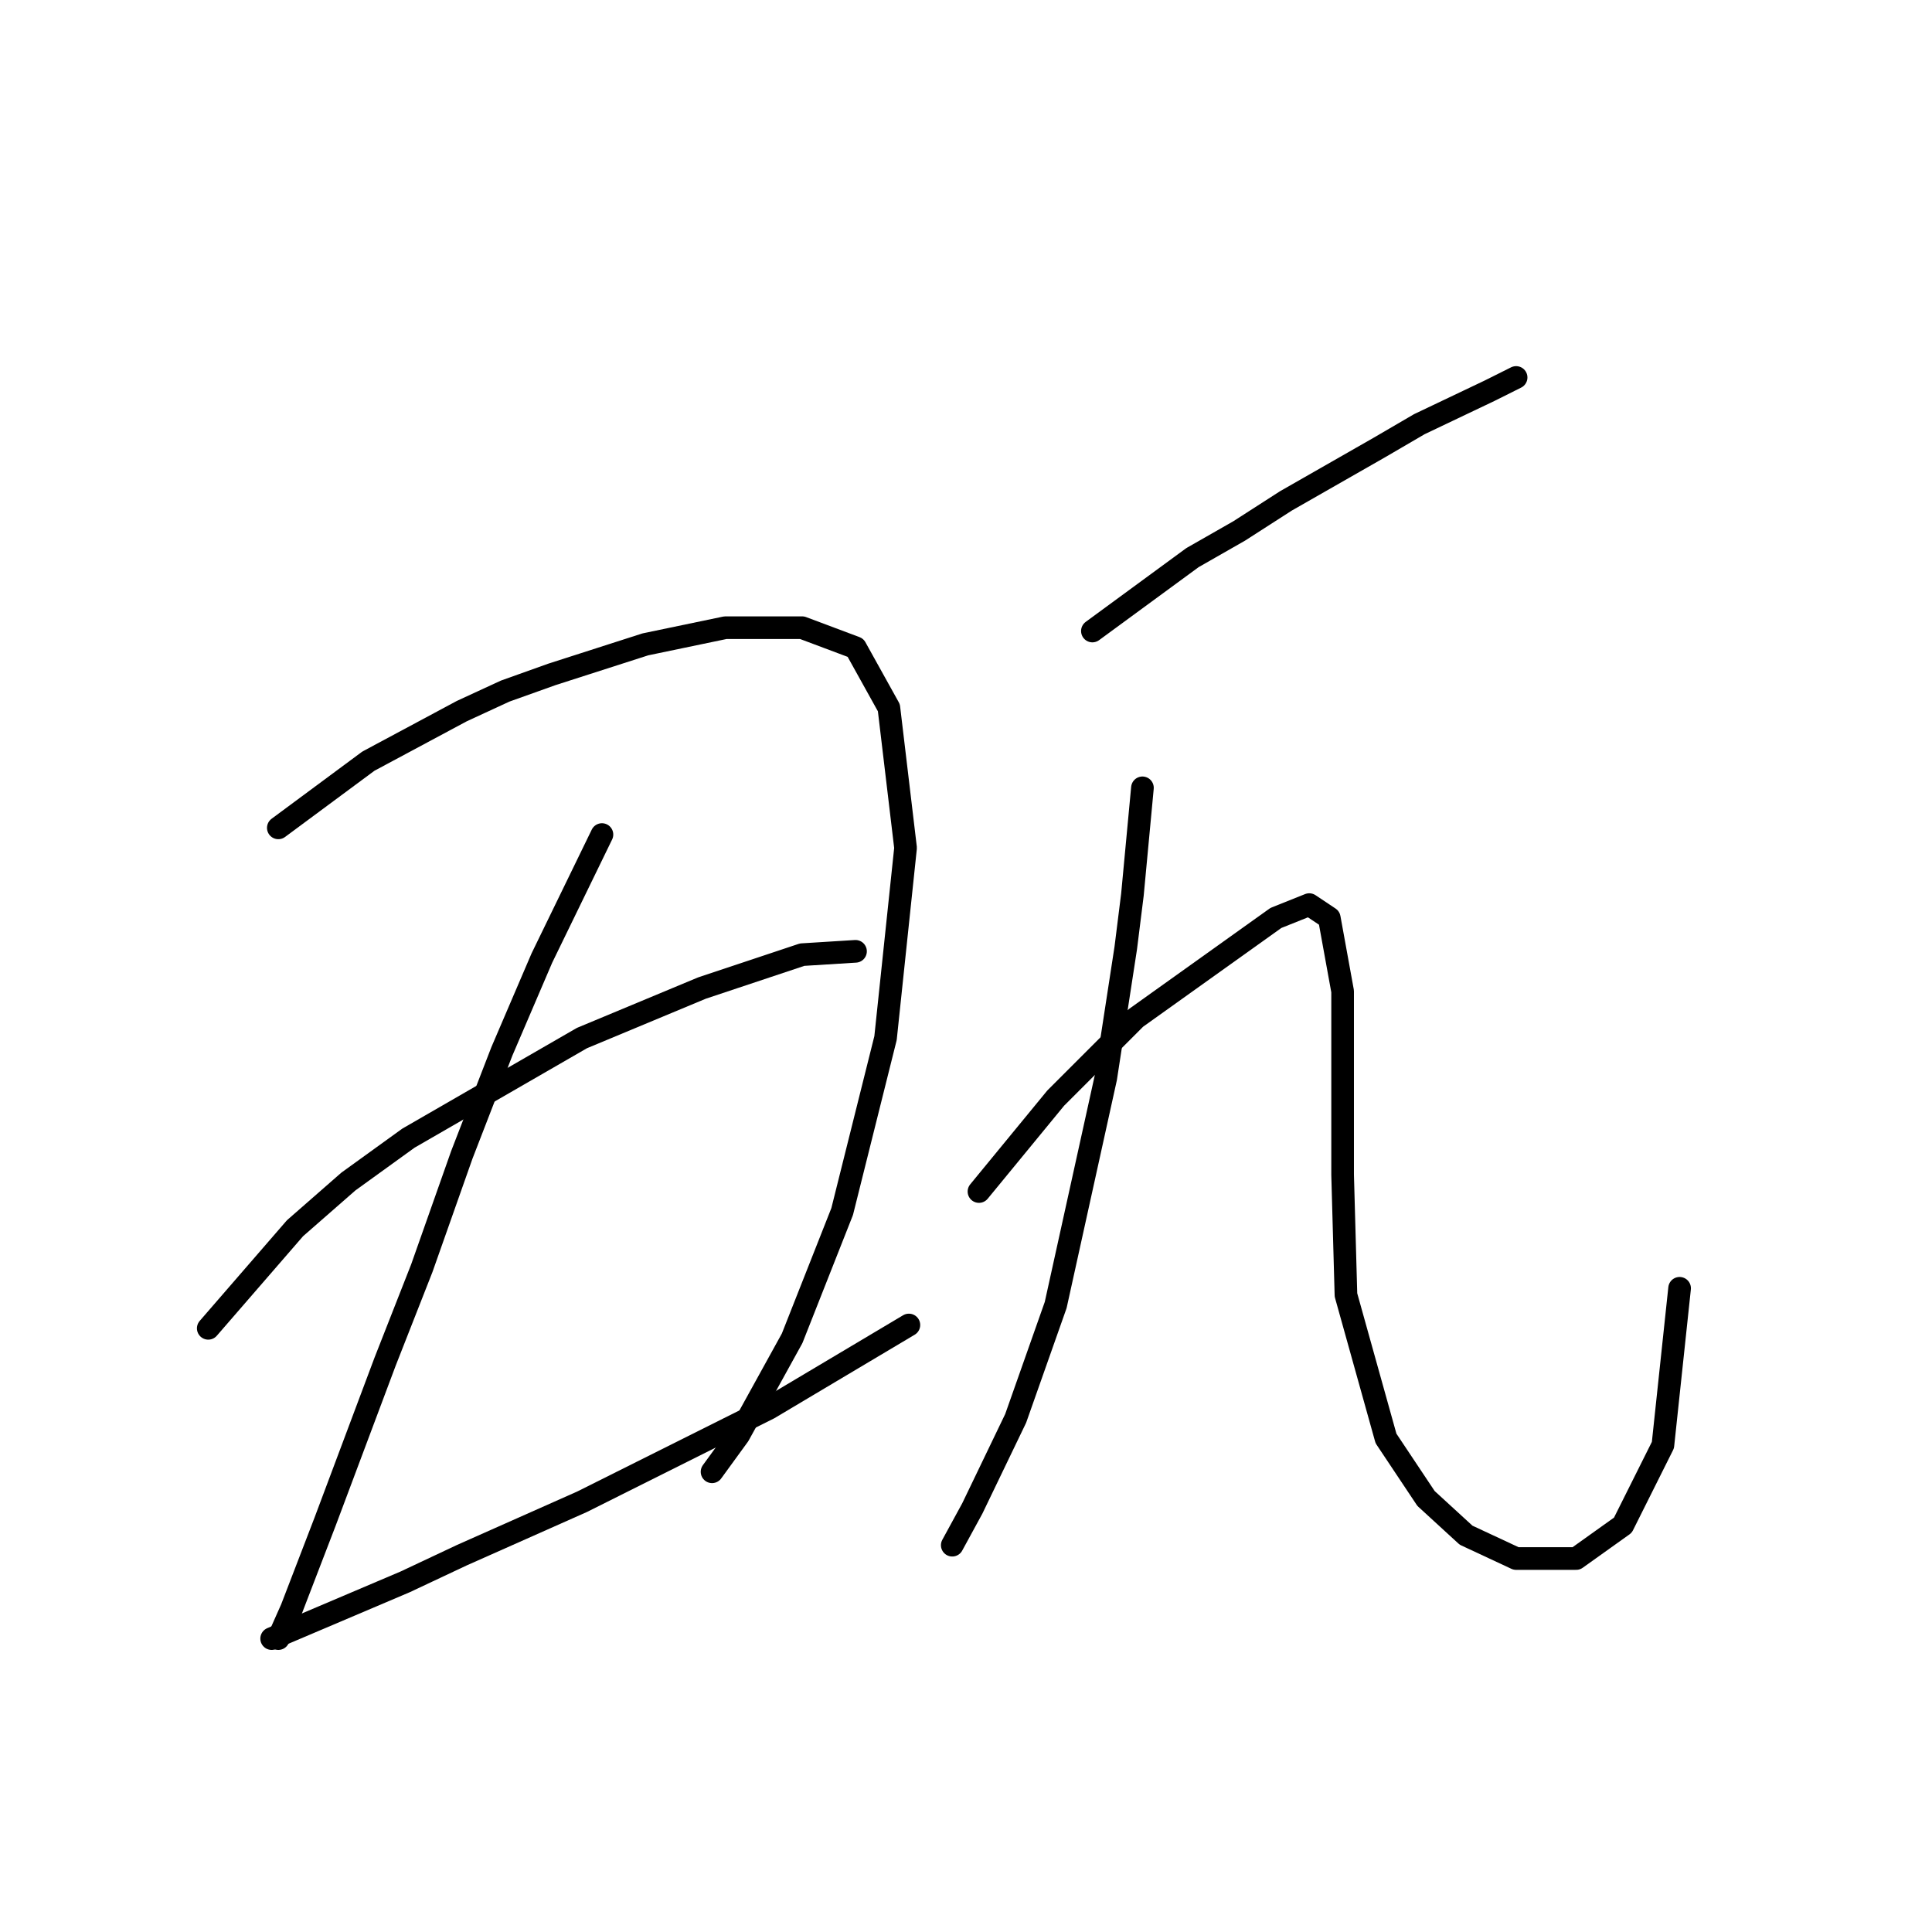 <?xml version="1.0" standalone="no"?>
    <svg width="256" height="256" xmlns="http://www.w3.org/2000/svg" version="1.1">
    <polyline stroke="black" stroke-width="3" stroke-linecap="round" fill="transparent" stroke-linejoin="round" points="36.879 109.697 48.815 100.856 61.194 94.224 66.941 91.572 73.13 89.361 85.508 85.383 96.118 83.172 106.286 83.172 113.36 85.825 117.781 93.782 119.991 112.35 117.338 137.549 111.591 160.537 104.96 177.337 97.887 190.157 94.35 195.02 94.35 195.02 " />
        <polyline stroke="black" stroke-width="3" stroke-linecap="round" fill="transparent" stroke-linejoin="round" points="79.761 110.582 71.804 126.939 66.499 139.317 61.194 153.022 55.888 168.053 51.026 180.431 43.068 201.651 38.647 213.146 36.879 217.124 36.879 217.124 " />
        <polyline stroke="black" stroke-width="3" stroke-linecap="round" fill="transparent" stroke-linejoin="round" points="27.595 176.01 39.089 162.748 46.163 156.559 54.12 150.811 77.109 137.549 93.024 130.918 106.286 126.497 113.36 126.055 113.36 126.055 " />
        <polyline stroke="black" stroke-width="3" stroke-linecap="round" fill="transparent" stroke-linejoin="round" points="35.995 217.124 53.678 209.609 61.194 206.072 69.151 202.536 77.109 198.999 85.066 195.02 101.865 186.62 120.433 175.568 120.433 175.568 " />
        <polyline stroke="black" stroke-width="3" stroke-linecap="round" fill="transparent" stroke-linejoin="round" points="144.748 83.614 158.01 73.888 164.2 70.352 170.389 66.373 182.767 59.3 188.072 56.205 197.356 51.784 200.893 50.016 200.893 50.016 " />
        <polyline stroke="black" stroke-width="3" stroke-linecap="round" fill="transparent" stroke-linejoin="round" points="151.379 104.392 150.053 118.539 149.169 125.613 146.516 142.854 139.885 172.916 134.58 187.947 128.833 199.883 126.18 204.746 126.18 204.746 " />
        <polyline stroke="black" stroke-width="3" stroke-linecap="round" fill="transparent" stroke-linejoin="round" points="129.717 157.885 139.885 145.506 145.19 140.201 150.495 134.896 169.063 121.634 173.483 119.865 176.136 121.634 177.904 131.36 177.904 147.275 177.904 155.674 178.346 171.59 183.651 190.599 188.956 198.557 194.261 203.42 200.893 206.514 208.85 206.514 215.04 202.094 220.345 191.483 222.555 170.705 222.555 170.705 " />
        </svg>